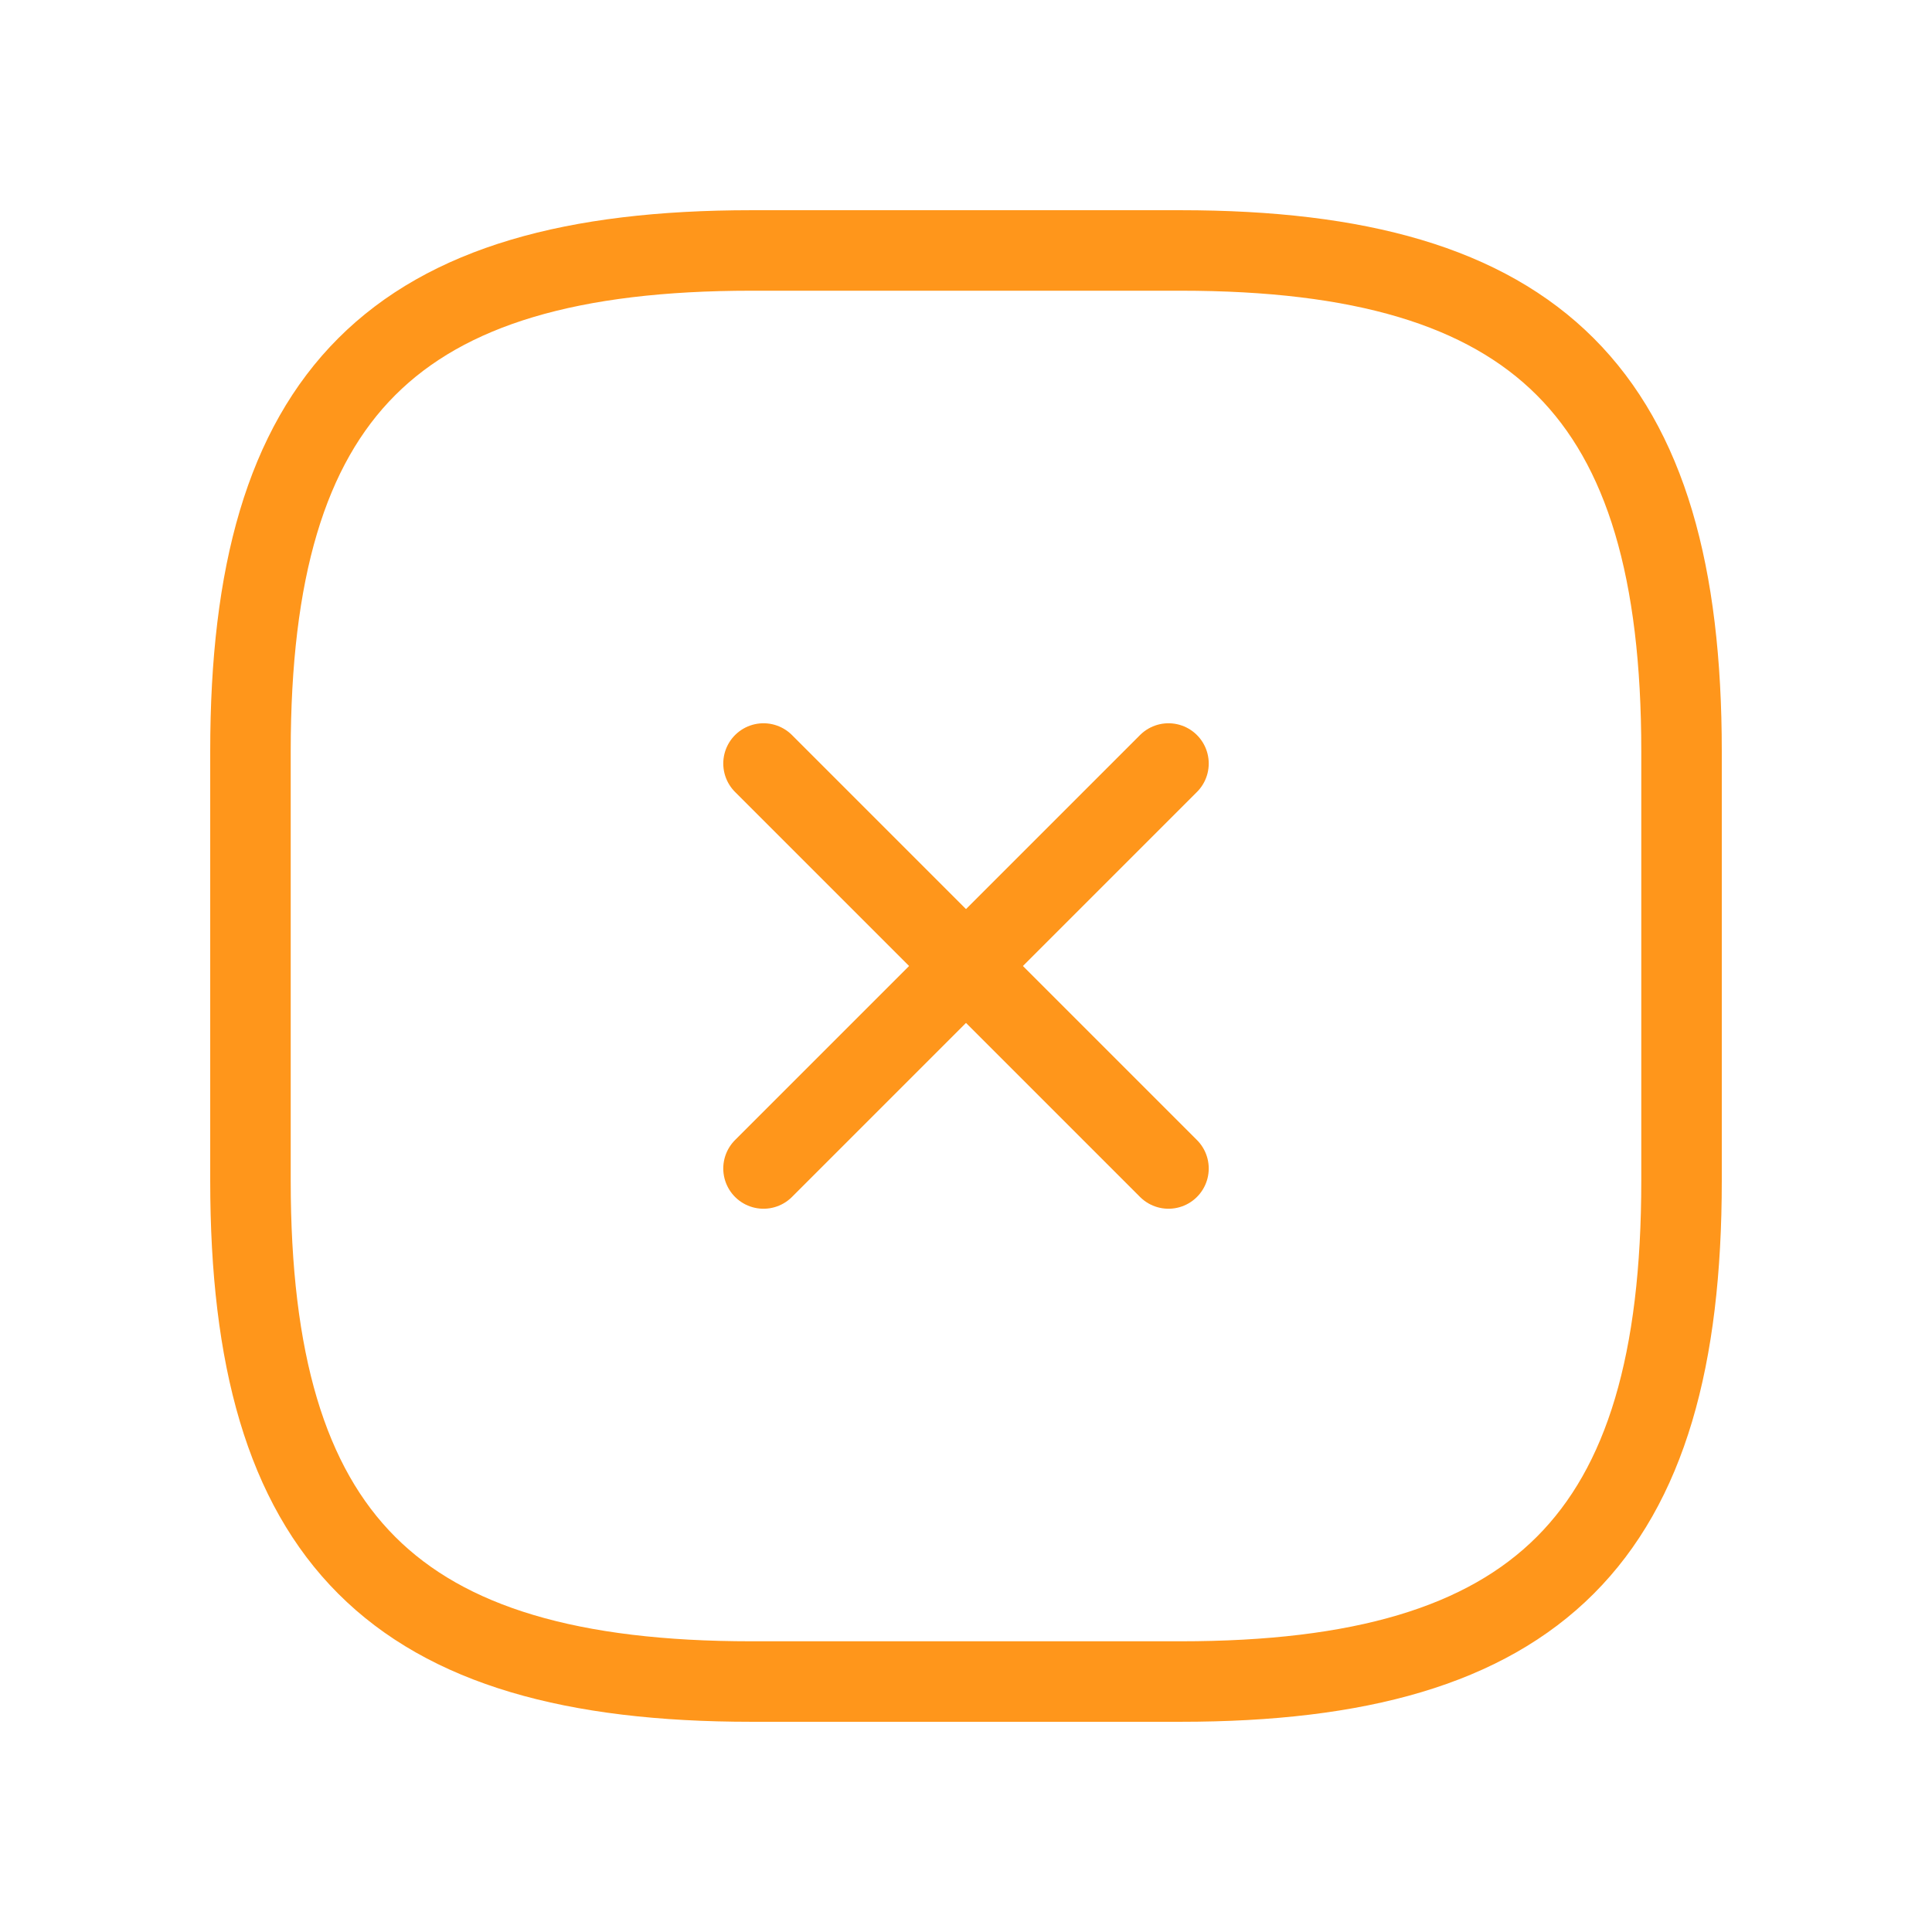 <svg width="36" height="36" viewBox="0 0 36 36" fill="none" xmlns="http://www.w3.org/2000/svg">
<path d="M14.227 21.773L21.773 14.227" stroke="#FF961B" stroke-width="1.5" stroke-linecap="round" stroke-linejoin="round"/>
<path d="M21.773 21.773L14.227 14.227" stroke="#FF961B" stroke-width="1.5" stroke-linecap="round" stroke-linejoin="round"/>
<path d="M14 31.333H22C28.666 31.333 31.333 28.667 31.333 22V14C31.333 7.333 28.666 4.667 22 4.667H14C7.333 4.667 4.667 7.333 4.667 14V22C4.667 28.667 7.333 31.333 14 31.333Z" stroke="#FF961B" stroke-width="1.5" stroke-linecap="round" stroke-linejoin="round"/>
</svg>
